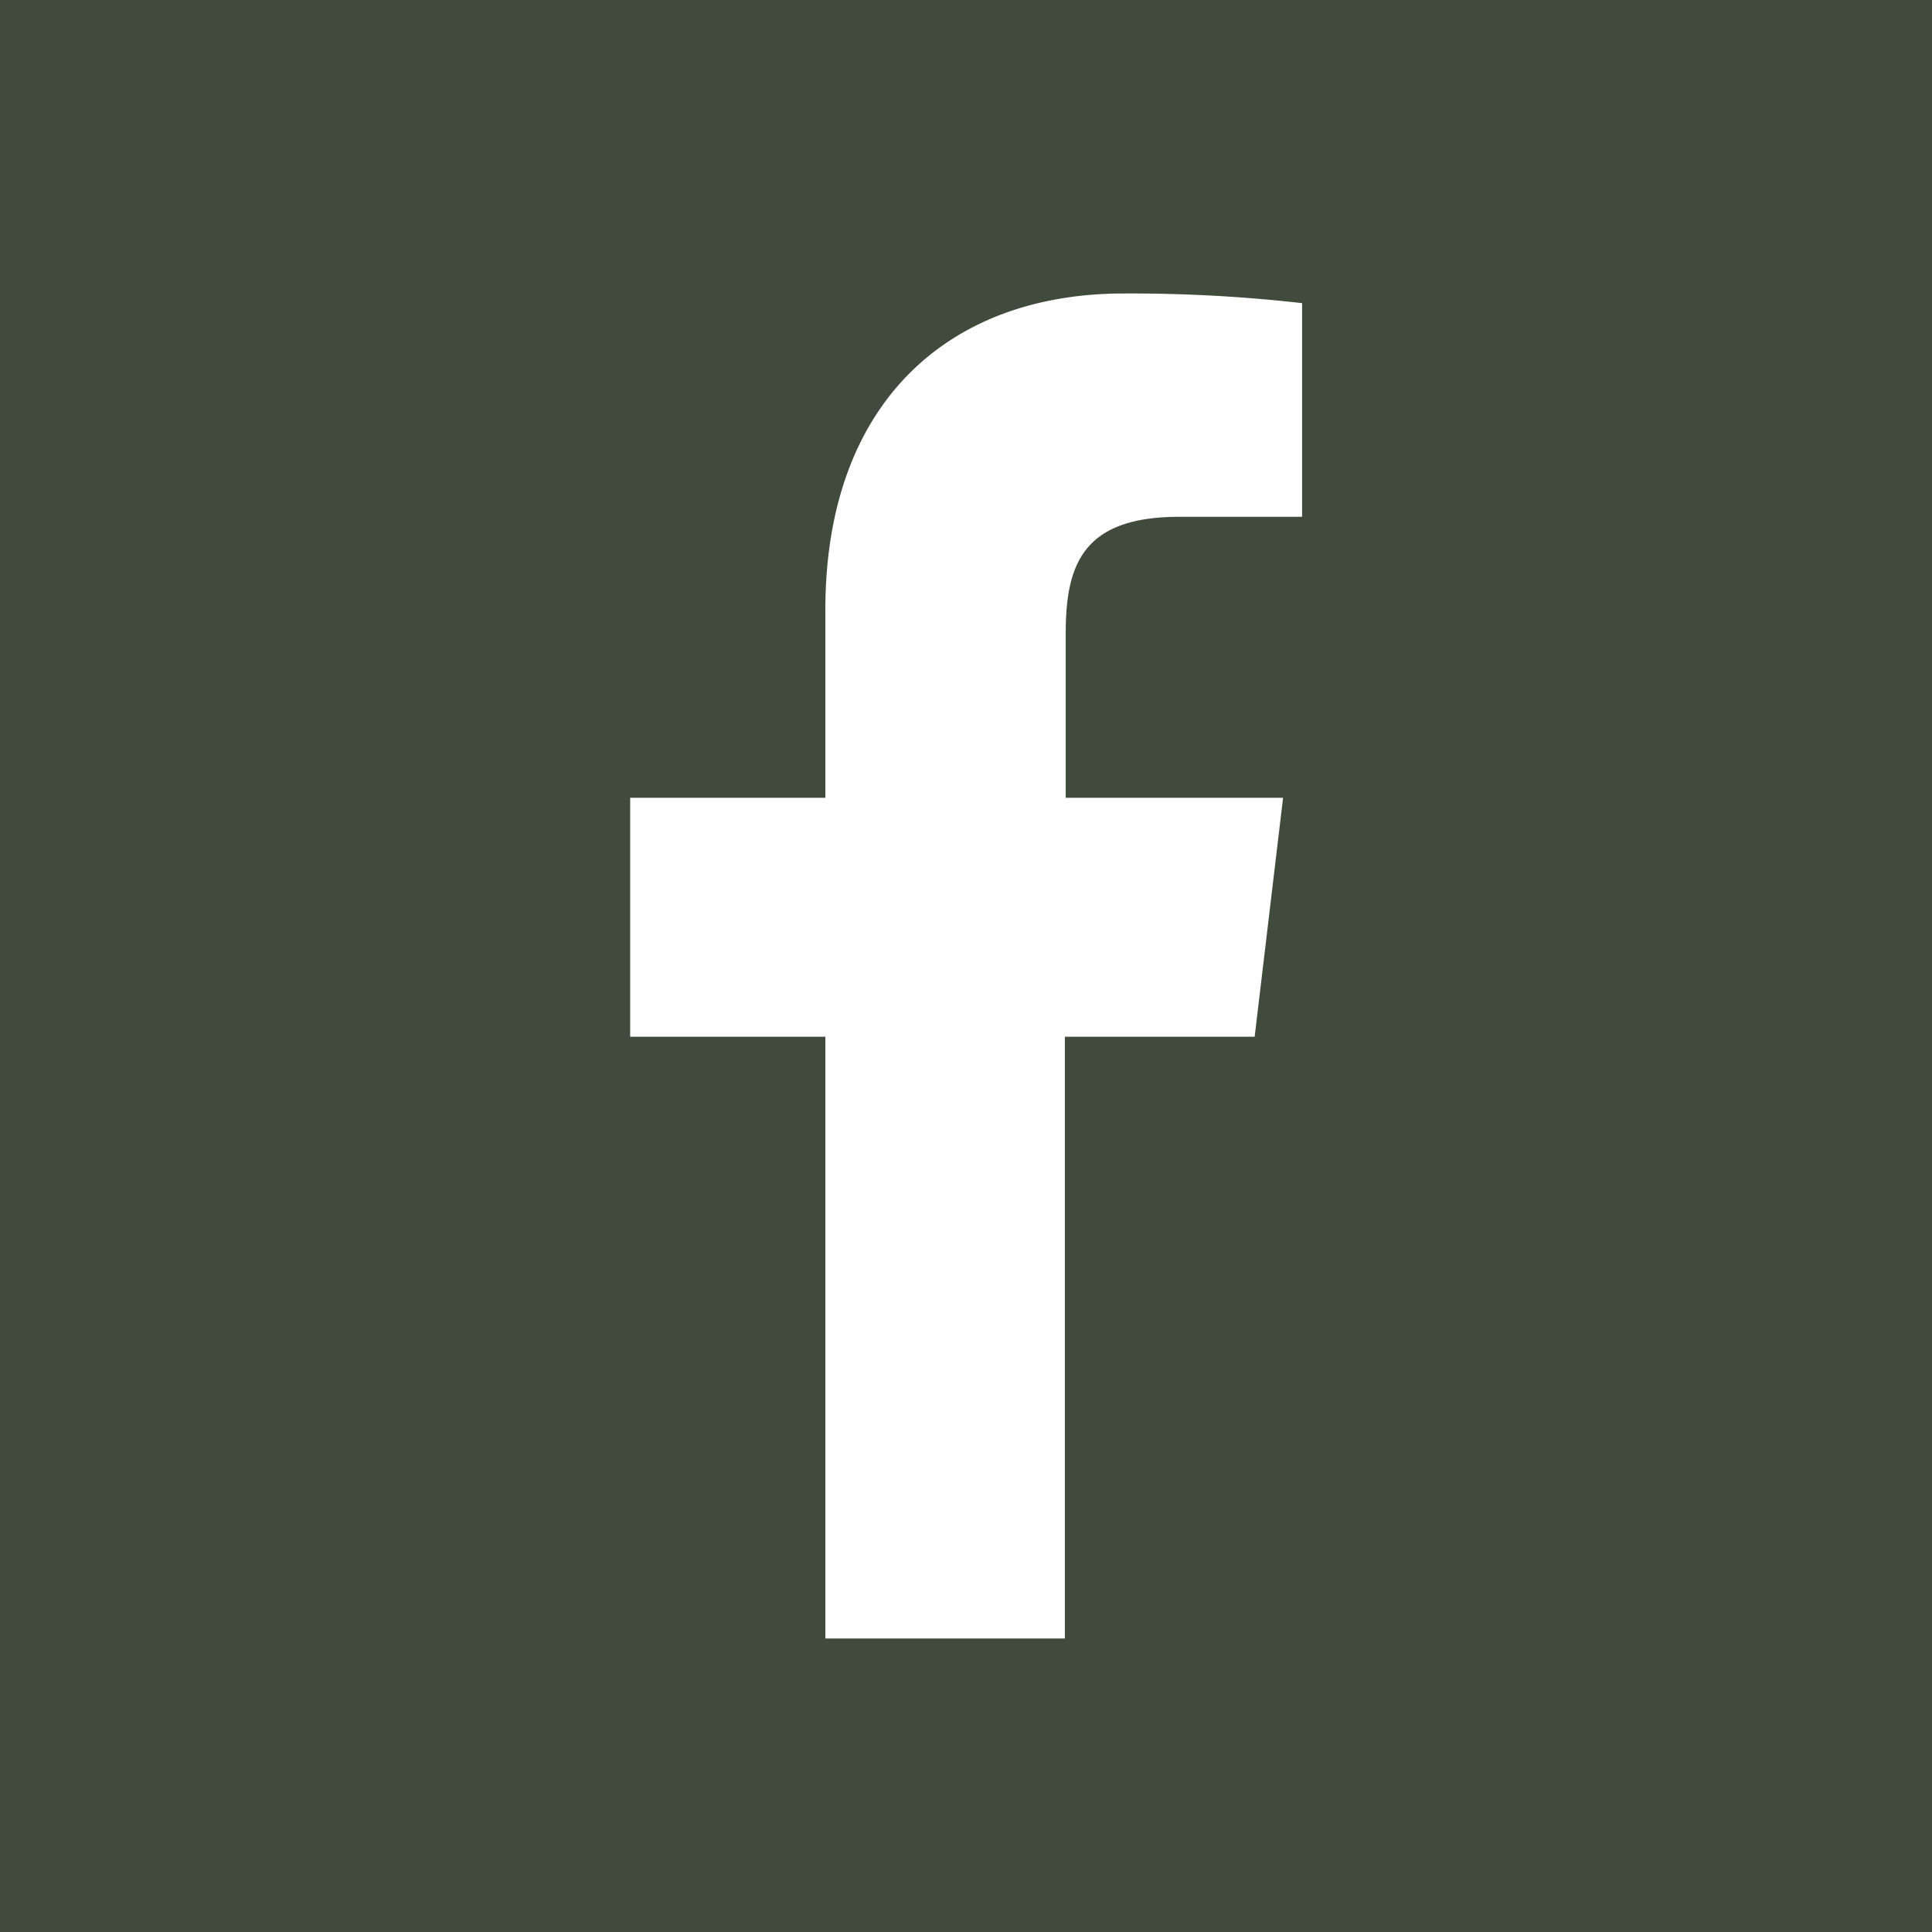<svg id="Layer_1" data-name="Layer 1" xmlns="http://www.w3.org/2000/svg" viewBox="0 0 68 68"><defs><style>.cls-1{fill:#404a3d;}</style></defs><title>Facebook Footer</title><path class="cls-1" d="M0,0V68H68V0ZM45.83,18.19H41.51c-3.38,0-4,1.66-4,4.1v5.79h7.65l-1,8.41H37.48V57.67H29.05V36.49H22.18V28.08h6.87V21.46c0-7.21,4.26-11.13,10.5-11.13a53.1,53.1,0,0,1,6.28.34Z"/></svg>